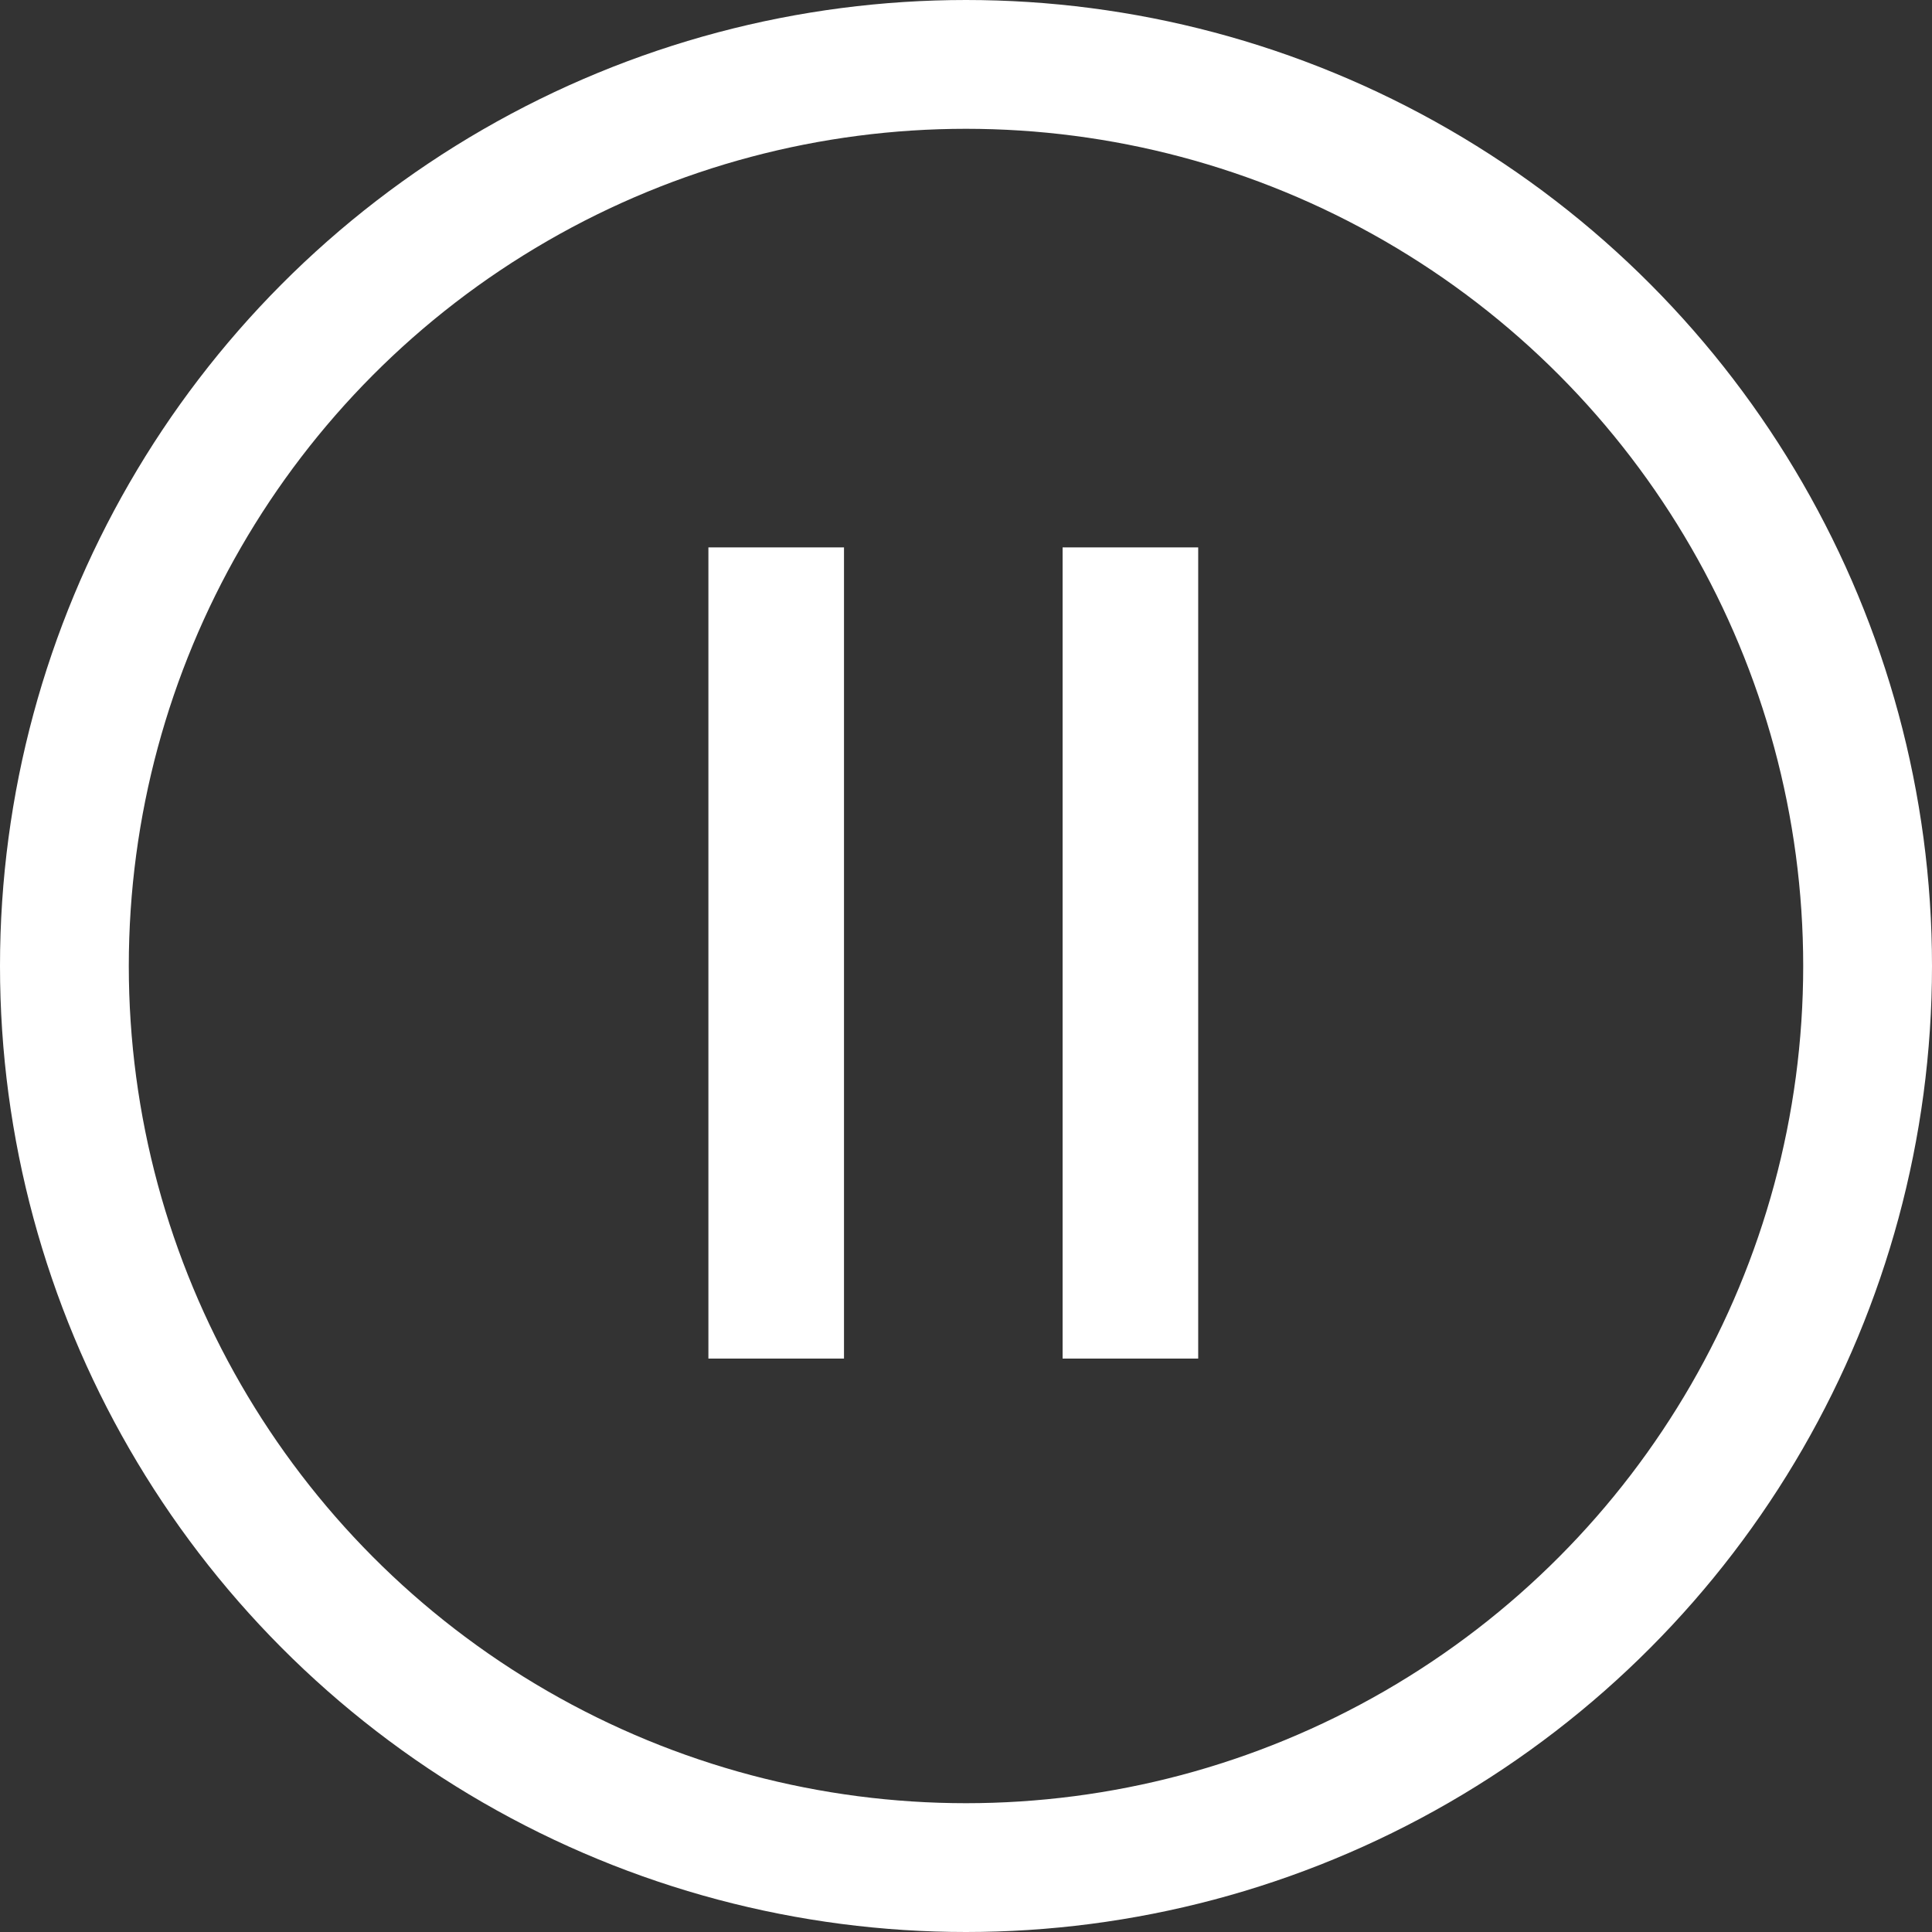 <svg xmlns="http://www.w3.org/2000/svg" width="60" height="60" viewBox="0 0 60 60"><rect x="0" y="0" width="60" height="60" fill="#333333" stroke="none"/><g fill="none" stroke="#fff" stroke-width="4"><circle cx="30" cy="30" r="30" stroke="none"/><circle cx="30" cy="30" r="28" fill="none"/></g><g transform="translate(-243 -134.634)"><path d="M9,7.54V32.732h4.211V7.54Z" transform="translate(256 144.094)" fill="#fff"/><path d="M9,7.54V32.732h4.211V7.54Z" transform="translate(267 144.094)" fill="#fff"/></g></svg>